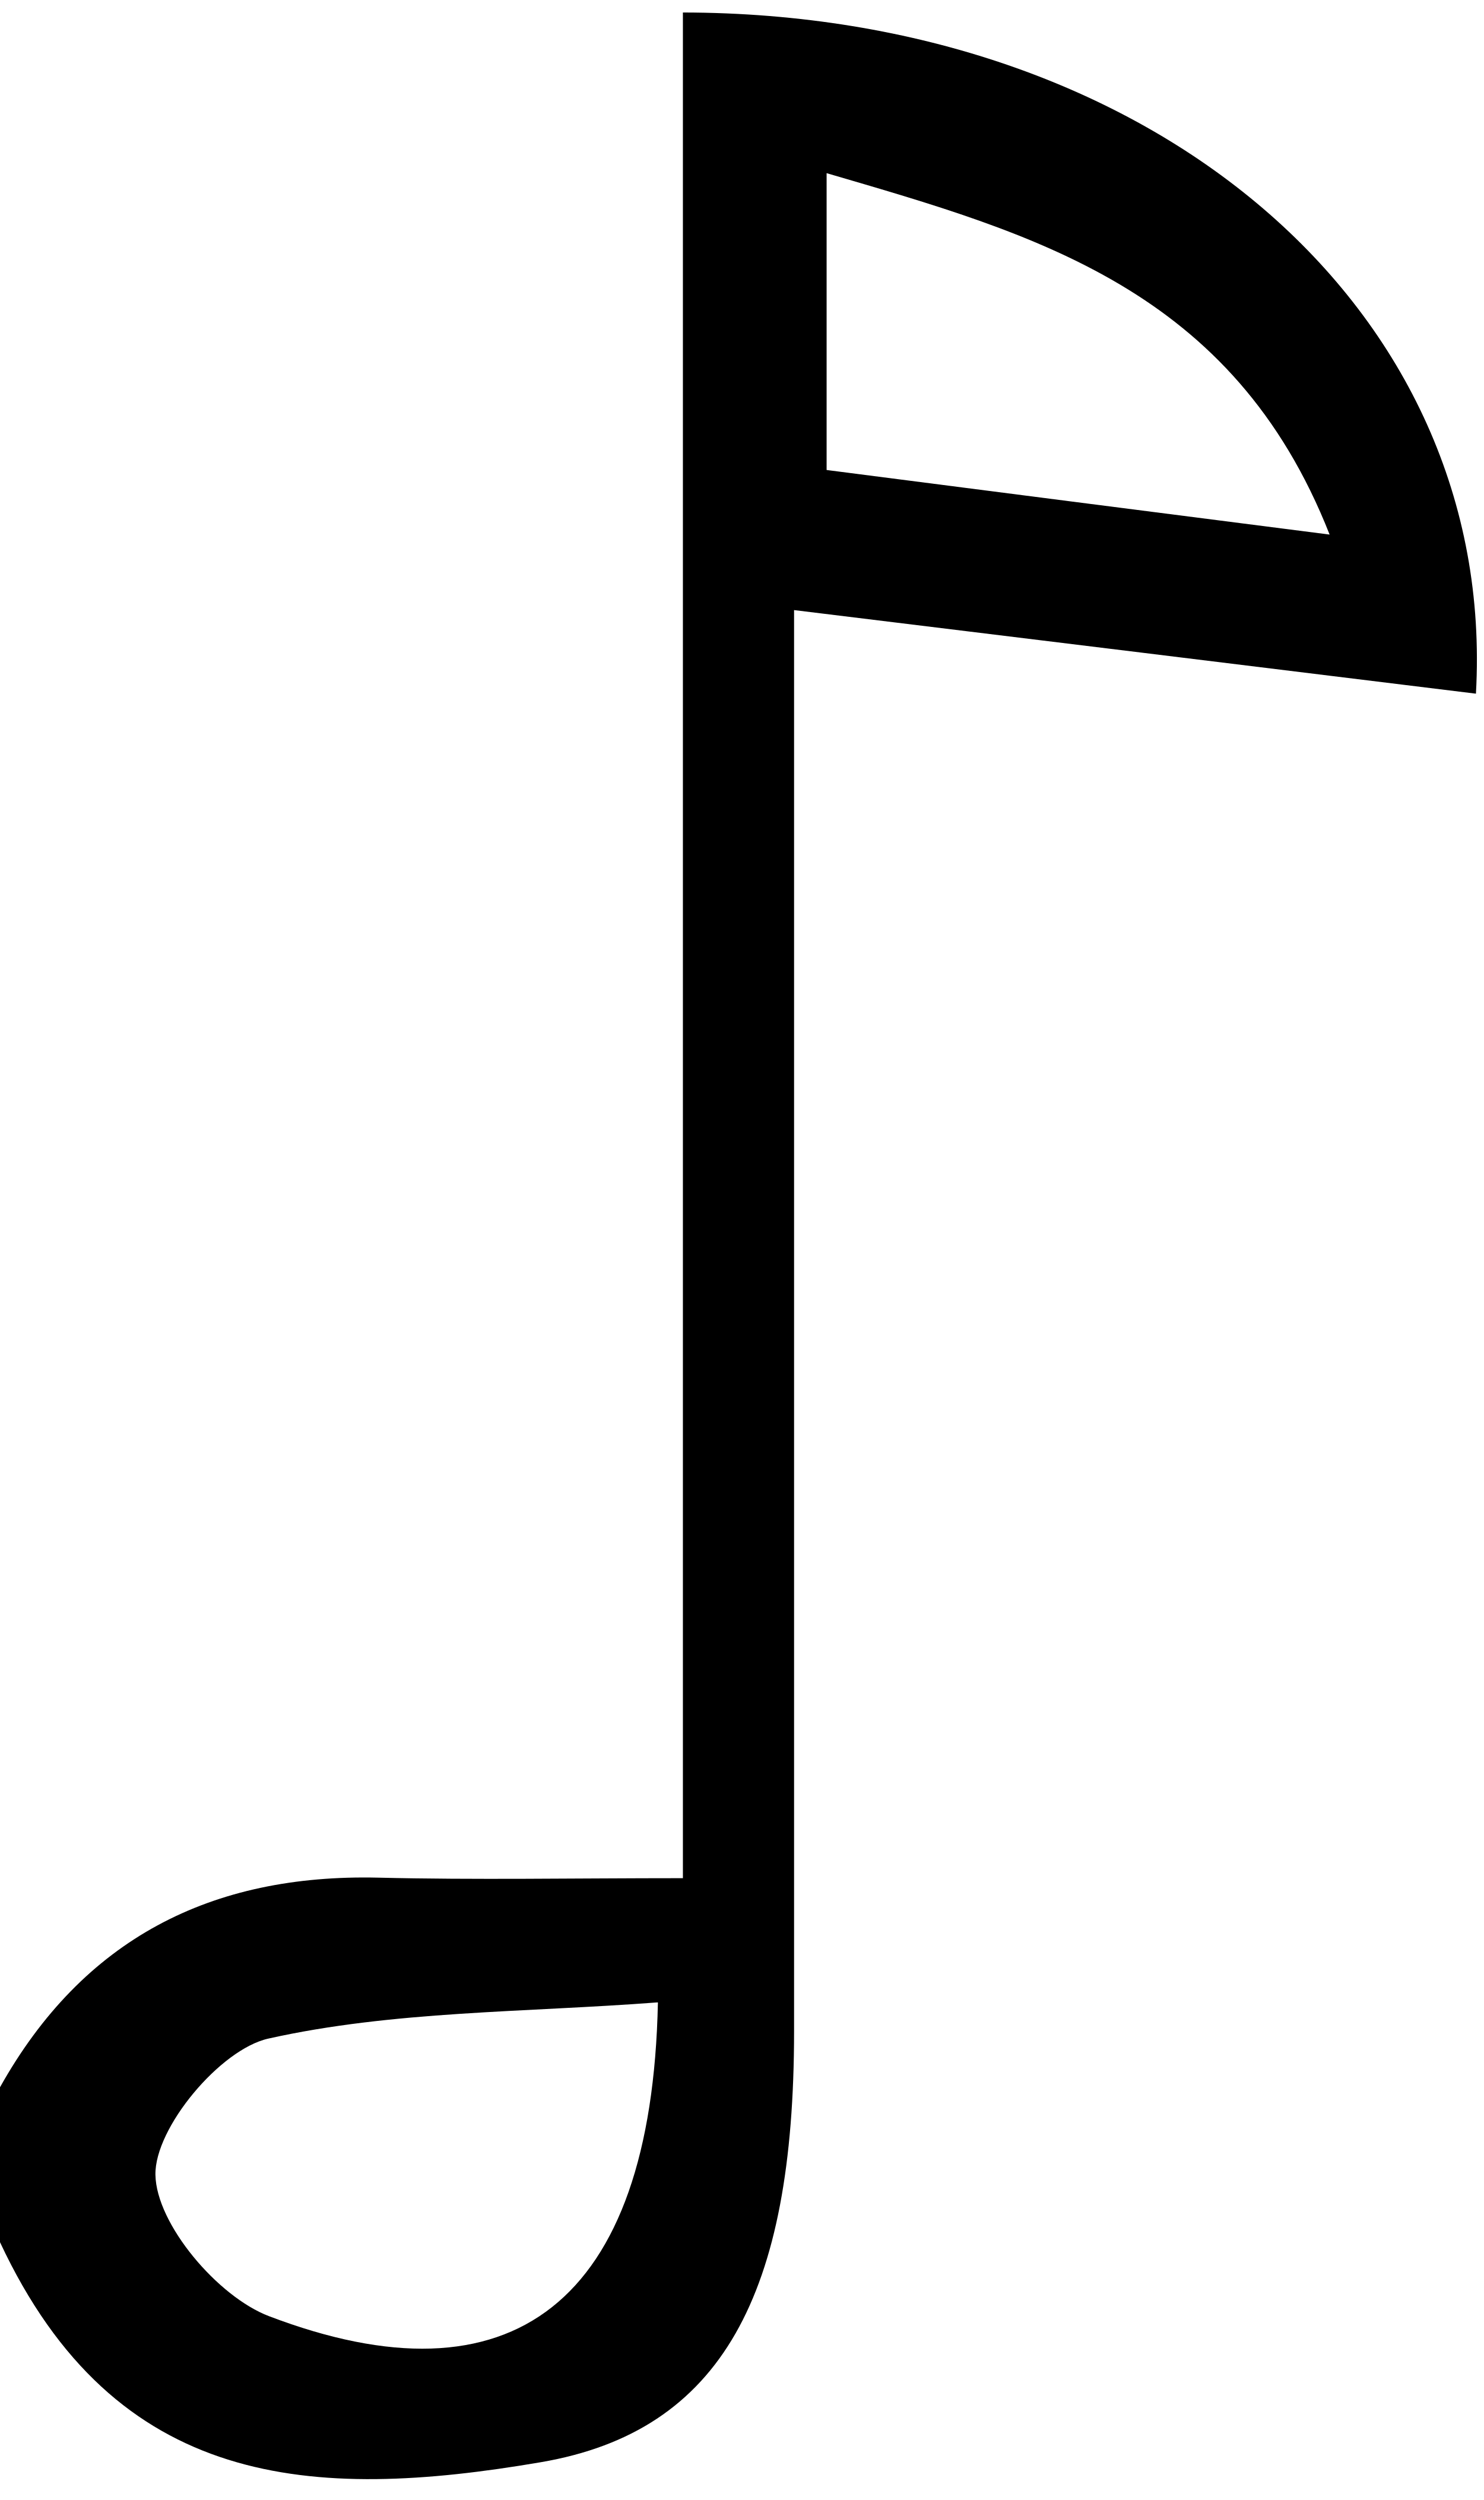 <svg width="57" height="96" viewBox="0 0 57 96" fill="none" xmlns="http://www.w3.org/2000/svg">
<path d="M0 80.16C3.19 74.46 8.11 71.96 14.53 72.11C18.25 72.2 21.97 72.13 26.23 72.13V0.48C44.21 0.5 57.53 11.82 56.69 26.64C48.16 25.59 39.65 24.55 30.5 23.43C30.5 25.87 30.5 27.96 30.5 30.05C30.5 46.04 30.5 62.02 30.5 78.01C30.5 88.09 27.74 93.37 20.77 94.56C11.99 96.06 4.44 95.61 0 86.11V80.17V80.16ZM25.26 76.9C20.14 77.29 15.1 77.22 10.31 78.29C8.46 78.7 5.94 81.72 5.97 83.52C6 85.41 8.36 88.2 10.33 88.95C19.64 92.5 25.03 88.49 25.27 76.91L25.26 76.9ZM31.75 6.65V18.05C37.95 18.85 44.04 19.63 51.07 20.53C47.35 11.08 39.74 8.99 31.75 6.65Z" fill="black"/>
</svg>
